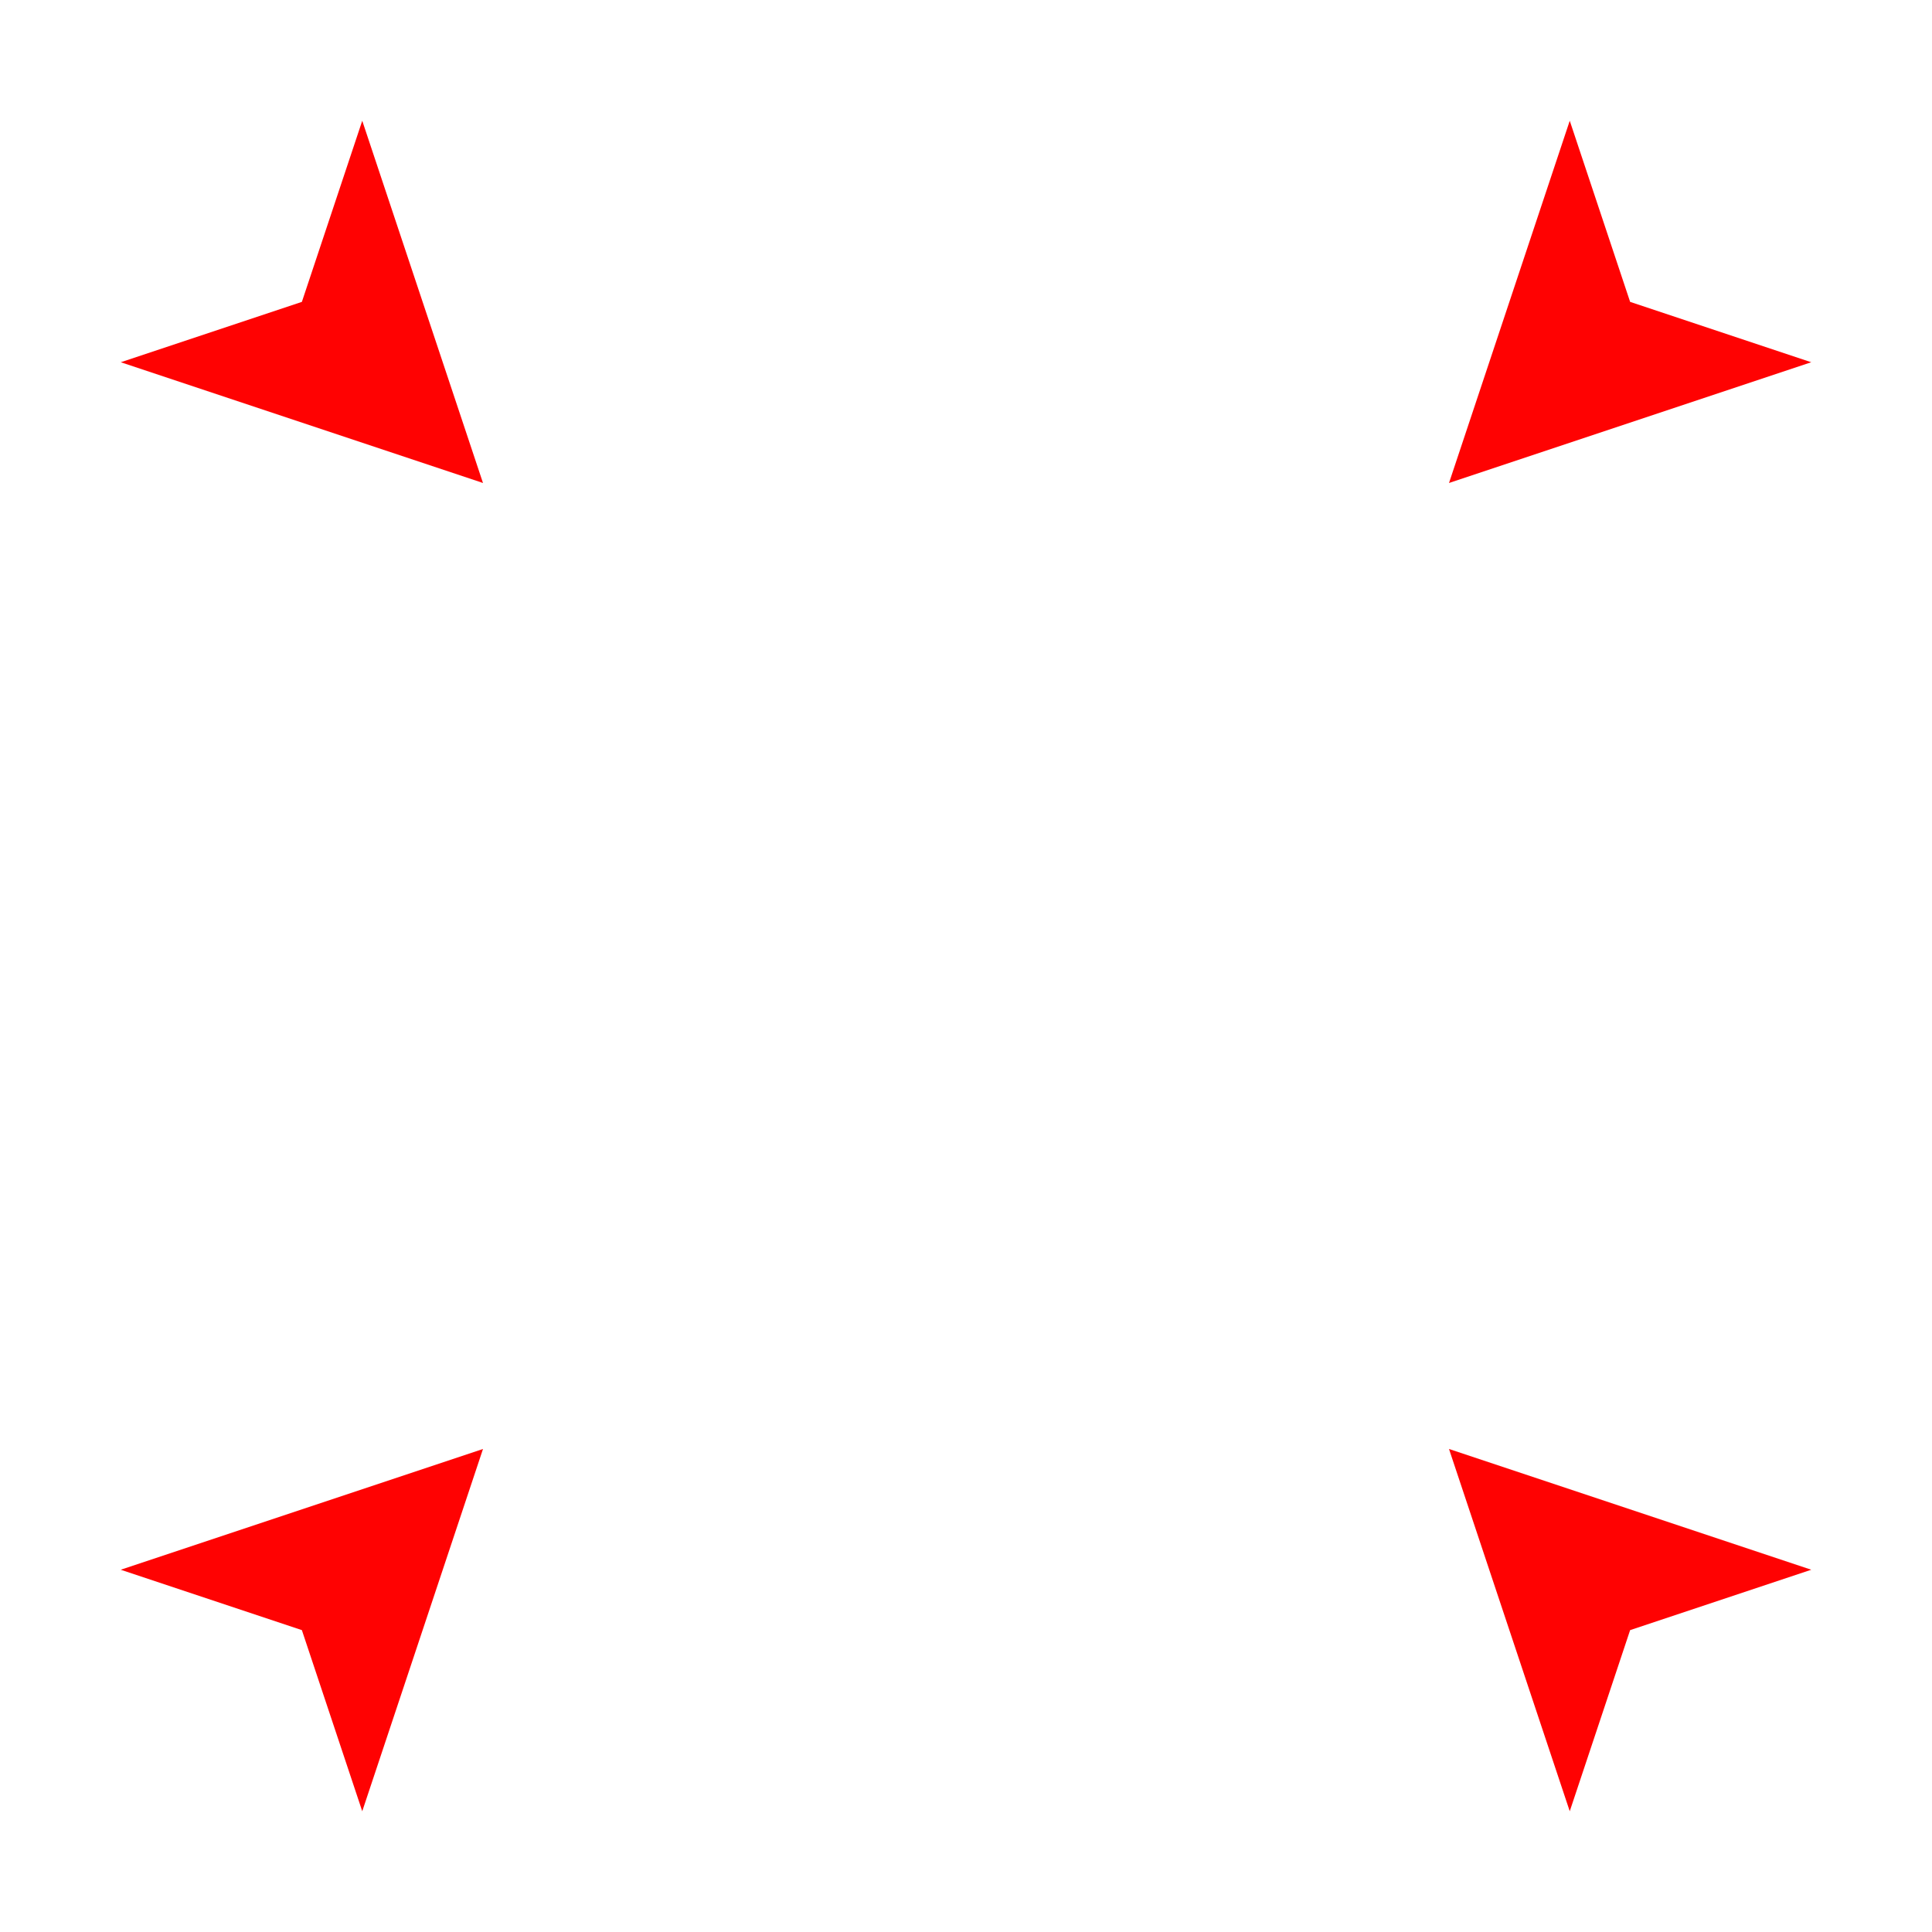 <?xml version="1.0" encoding="UTF-8" standalone="no"?>
<!-- Created with Inkscape (http://www.inkscape.org/) -->

<svg
        width="64"
        height="64"
        viewBox="0 0 64 64"
        version="1.1"
        id="svg5"
        inkscape:version="1.2.2 (b0a8486541, 2022-12-01)"
        sodipodi:docname="board-square.svg"
        xmlns:inkscape="http://www.inkscape.org/namespaces/inkscape"
        xmlns:sodipodi="http://sodipodi.sourceforge.net/DTD/sodipodi-0.dtd"
        xmlns="http://www.w3.org/2000/svg"
>
  <sodipodi:namedview
     id="namedview7"
     pagecolor="#505050"
     bordercolor="#ffffff"
     borderopacity="1"
     inkscape:showpageshadow="0"
     inkscape:pageopacity="0"
     inkscape:pagecheckerboard="1"
     inkscape:deskcolor="#505050"
     inkscape:document-units="mm"
     showgrid="false"
     inkscape:zoom="3.2181565"
     inkscape:cx="109.53476"
     inkscape:cy="66.34233"
     inkscape:window-width="1920"
     inkscape:window-height="1004"
     inkscape:window-x="0"
     inkscape:window-y="0"
     inkscape:window-maximized="1"
     inkscape:current-layer="layer1">
    <inkscape:grid
       type="xygrid"
       id="grid182"
       empspacing="4" />
  </sodipodi:namedview>
  <defs
     id="defs2" />
  <g
     inkscape:label="capture"
     inkscape:groupmode="layer"
     id="layer1">
    <path
       style="fill:#ff0000;fill-opacity:0.99;stroke-width:1.512;stroke-linejoin:round;paint-order:markers stroke fill"
       d="M 52,4 48,16 60,12 54,10 Z"
       id="path238" />
    <path
       style="fill:#ff0000;fill-opacity:0.99;stroke-width:1.512;stroke-linejoin:round;paint-order:markers stroke fill"
       d="m 60,52 -12,-4 4,12 2,-6 z"
       id="path348" />
    <path
       style="fill:#ff0000;fill-opacity:0.99;stroke-width:1.512;stroke-linejoin:round;paint-order:markers stroke fill"
       d="m 12,60 4,-12 -12,4 6,2 z"
       id="path350" />
    <path
       style="fill:#ff0000;fill-opacity:0.99;stroke-width:1.512;stroke-linejoin:round;paint-order:markers stroke fill"
       d="M 4,12 16,16 12,4 10,10 Z"
       id="path352" />
  </g>
</svg>
